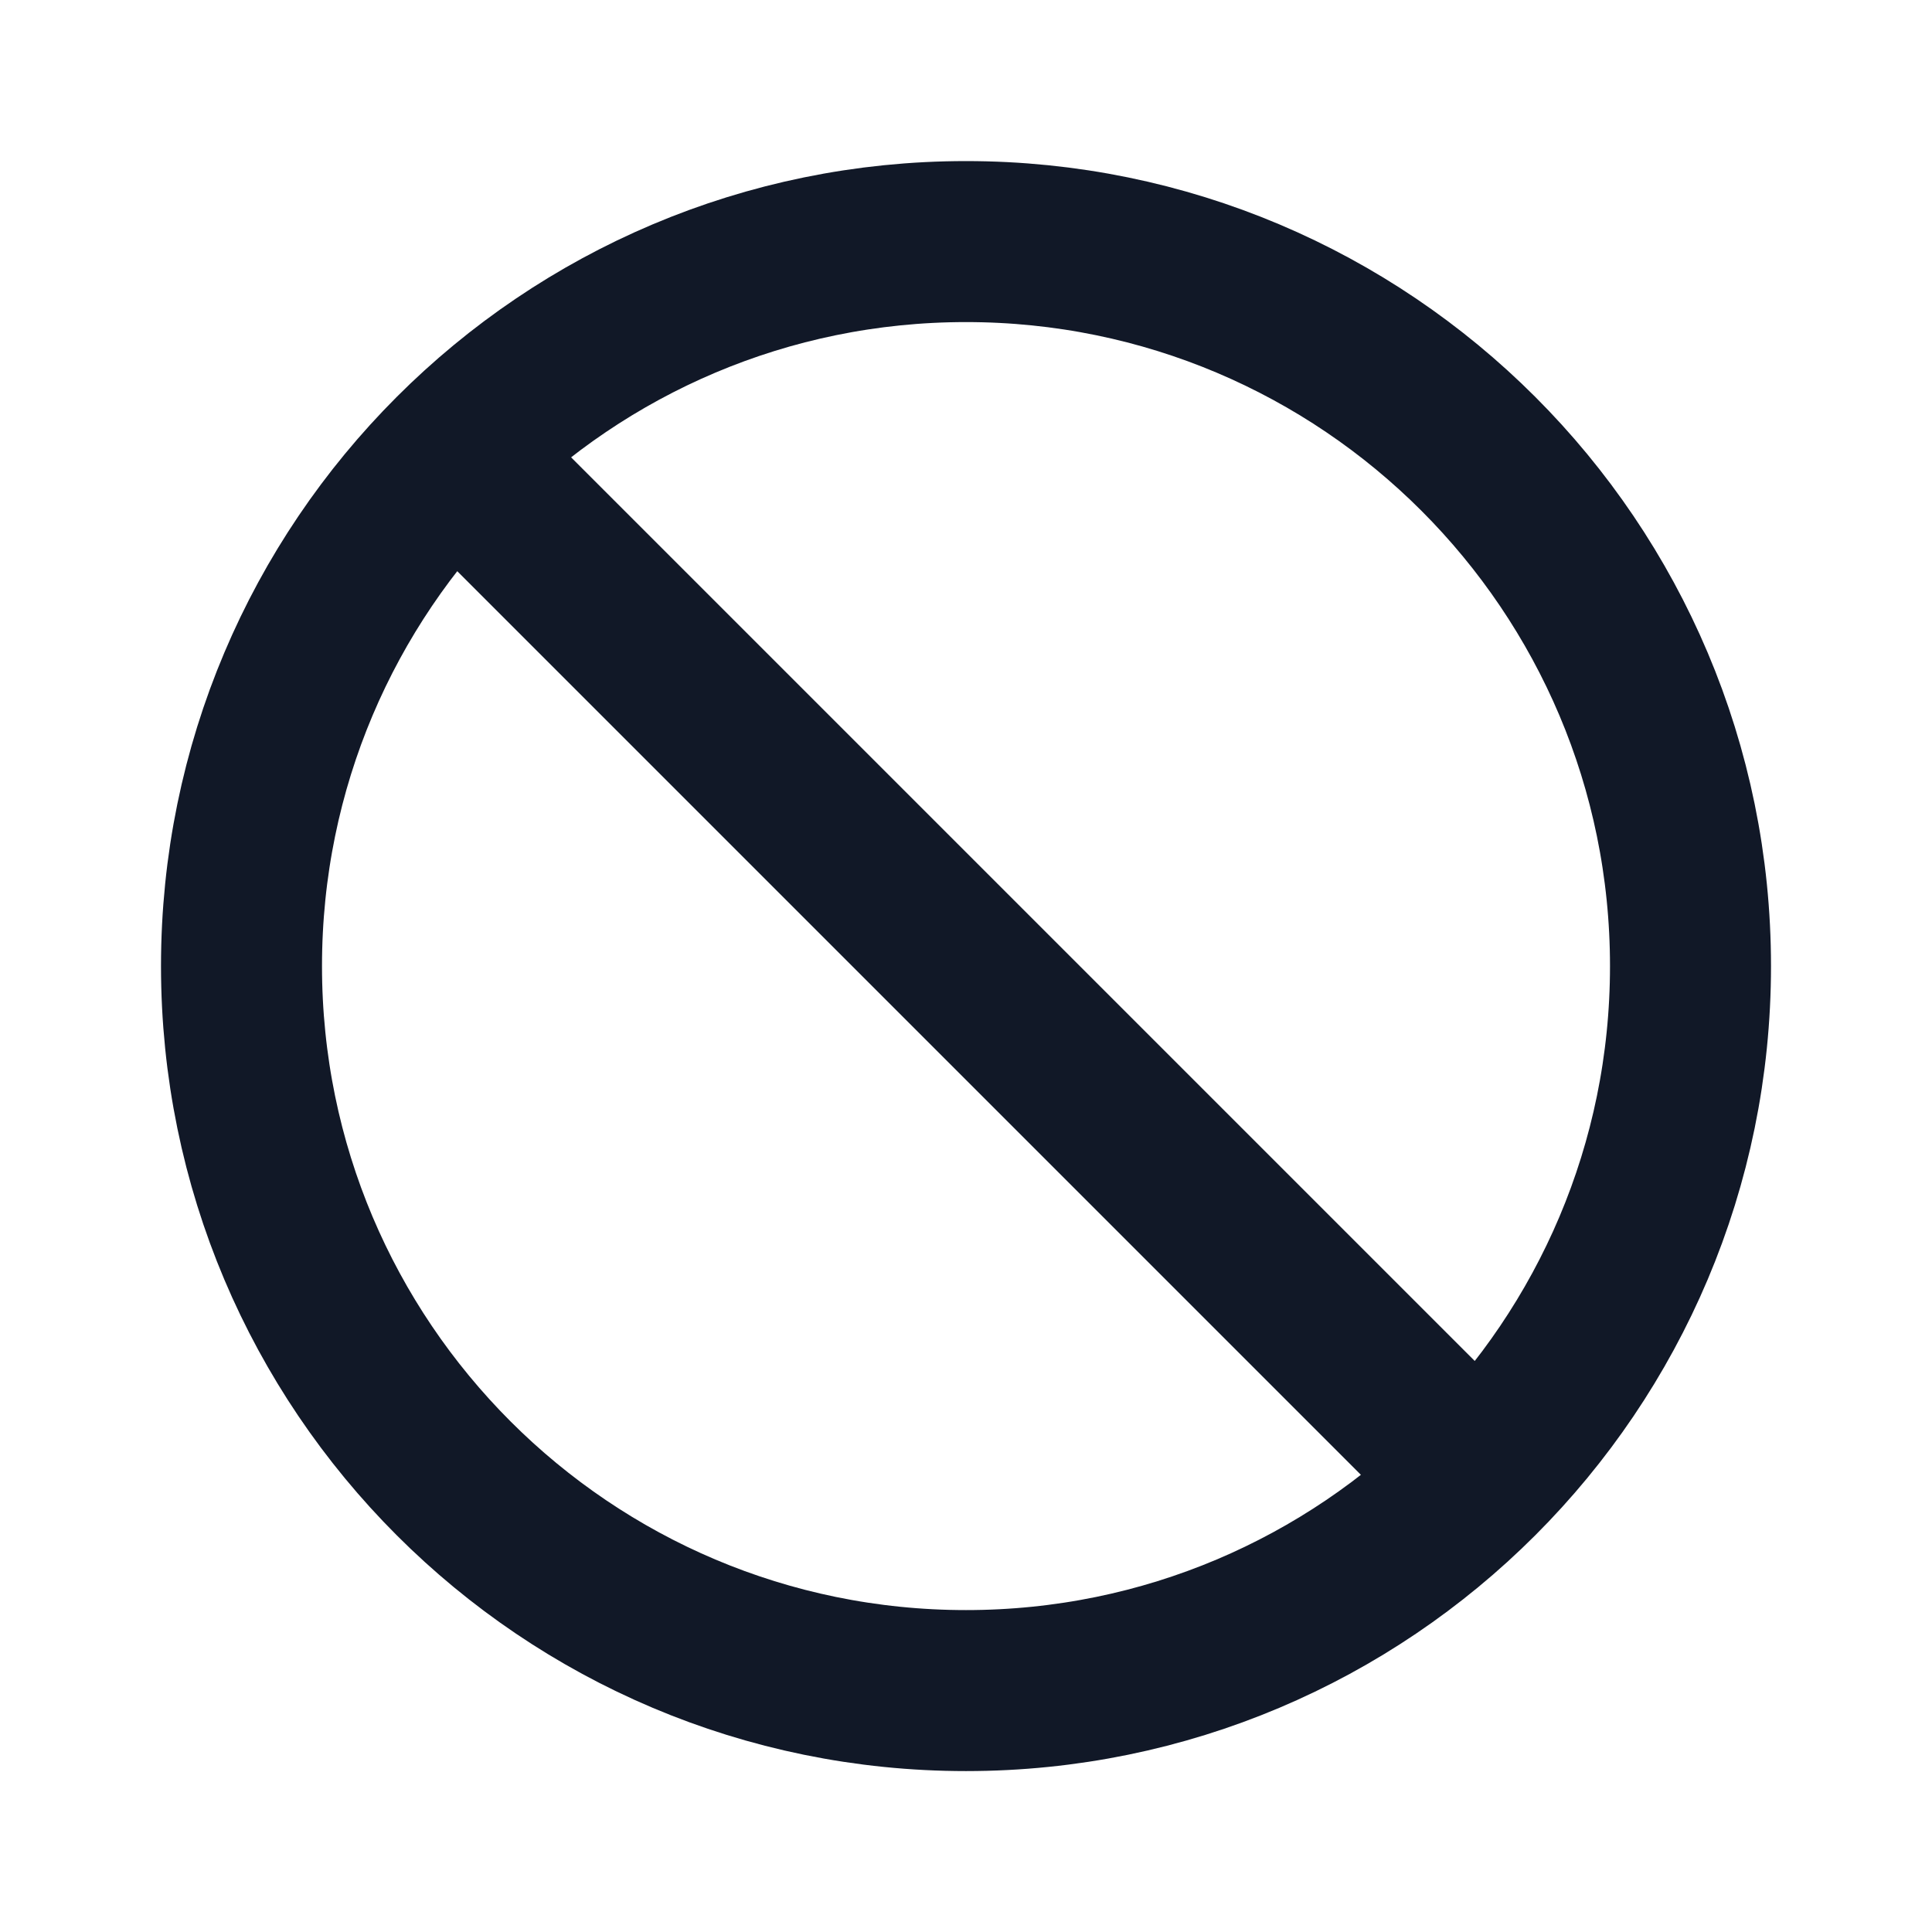 <svg xmlns="http://www.w3.org/2000/svg" width="24" height="24" viewBox="0 0 24 24" fill="none">
    <path d="M5.75 5.751L18.25 18.251M12 21.001C7.029 21.001 3 16.972 3 12.001C3 7.031 7.029 3.001 12 3.001C16.971 3.001 21 7.031 21 12.001C21 16.972 16.971 21.001 12 21.001Z" stroke="#111827" stroke-width="2" stroke-linecap="round" stroke-linejoin="round"/>
</svg>